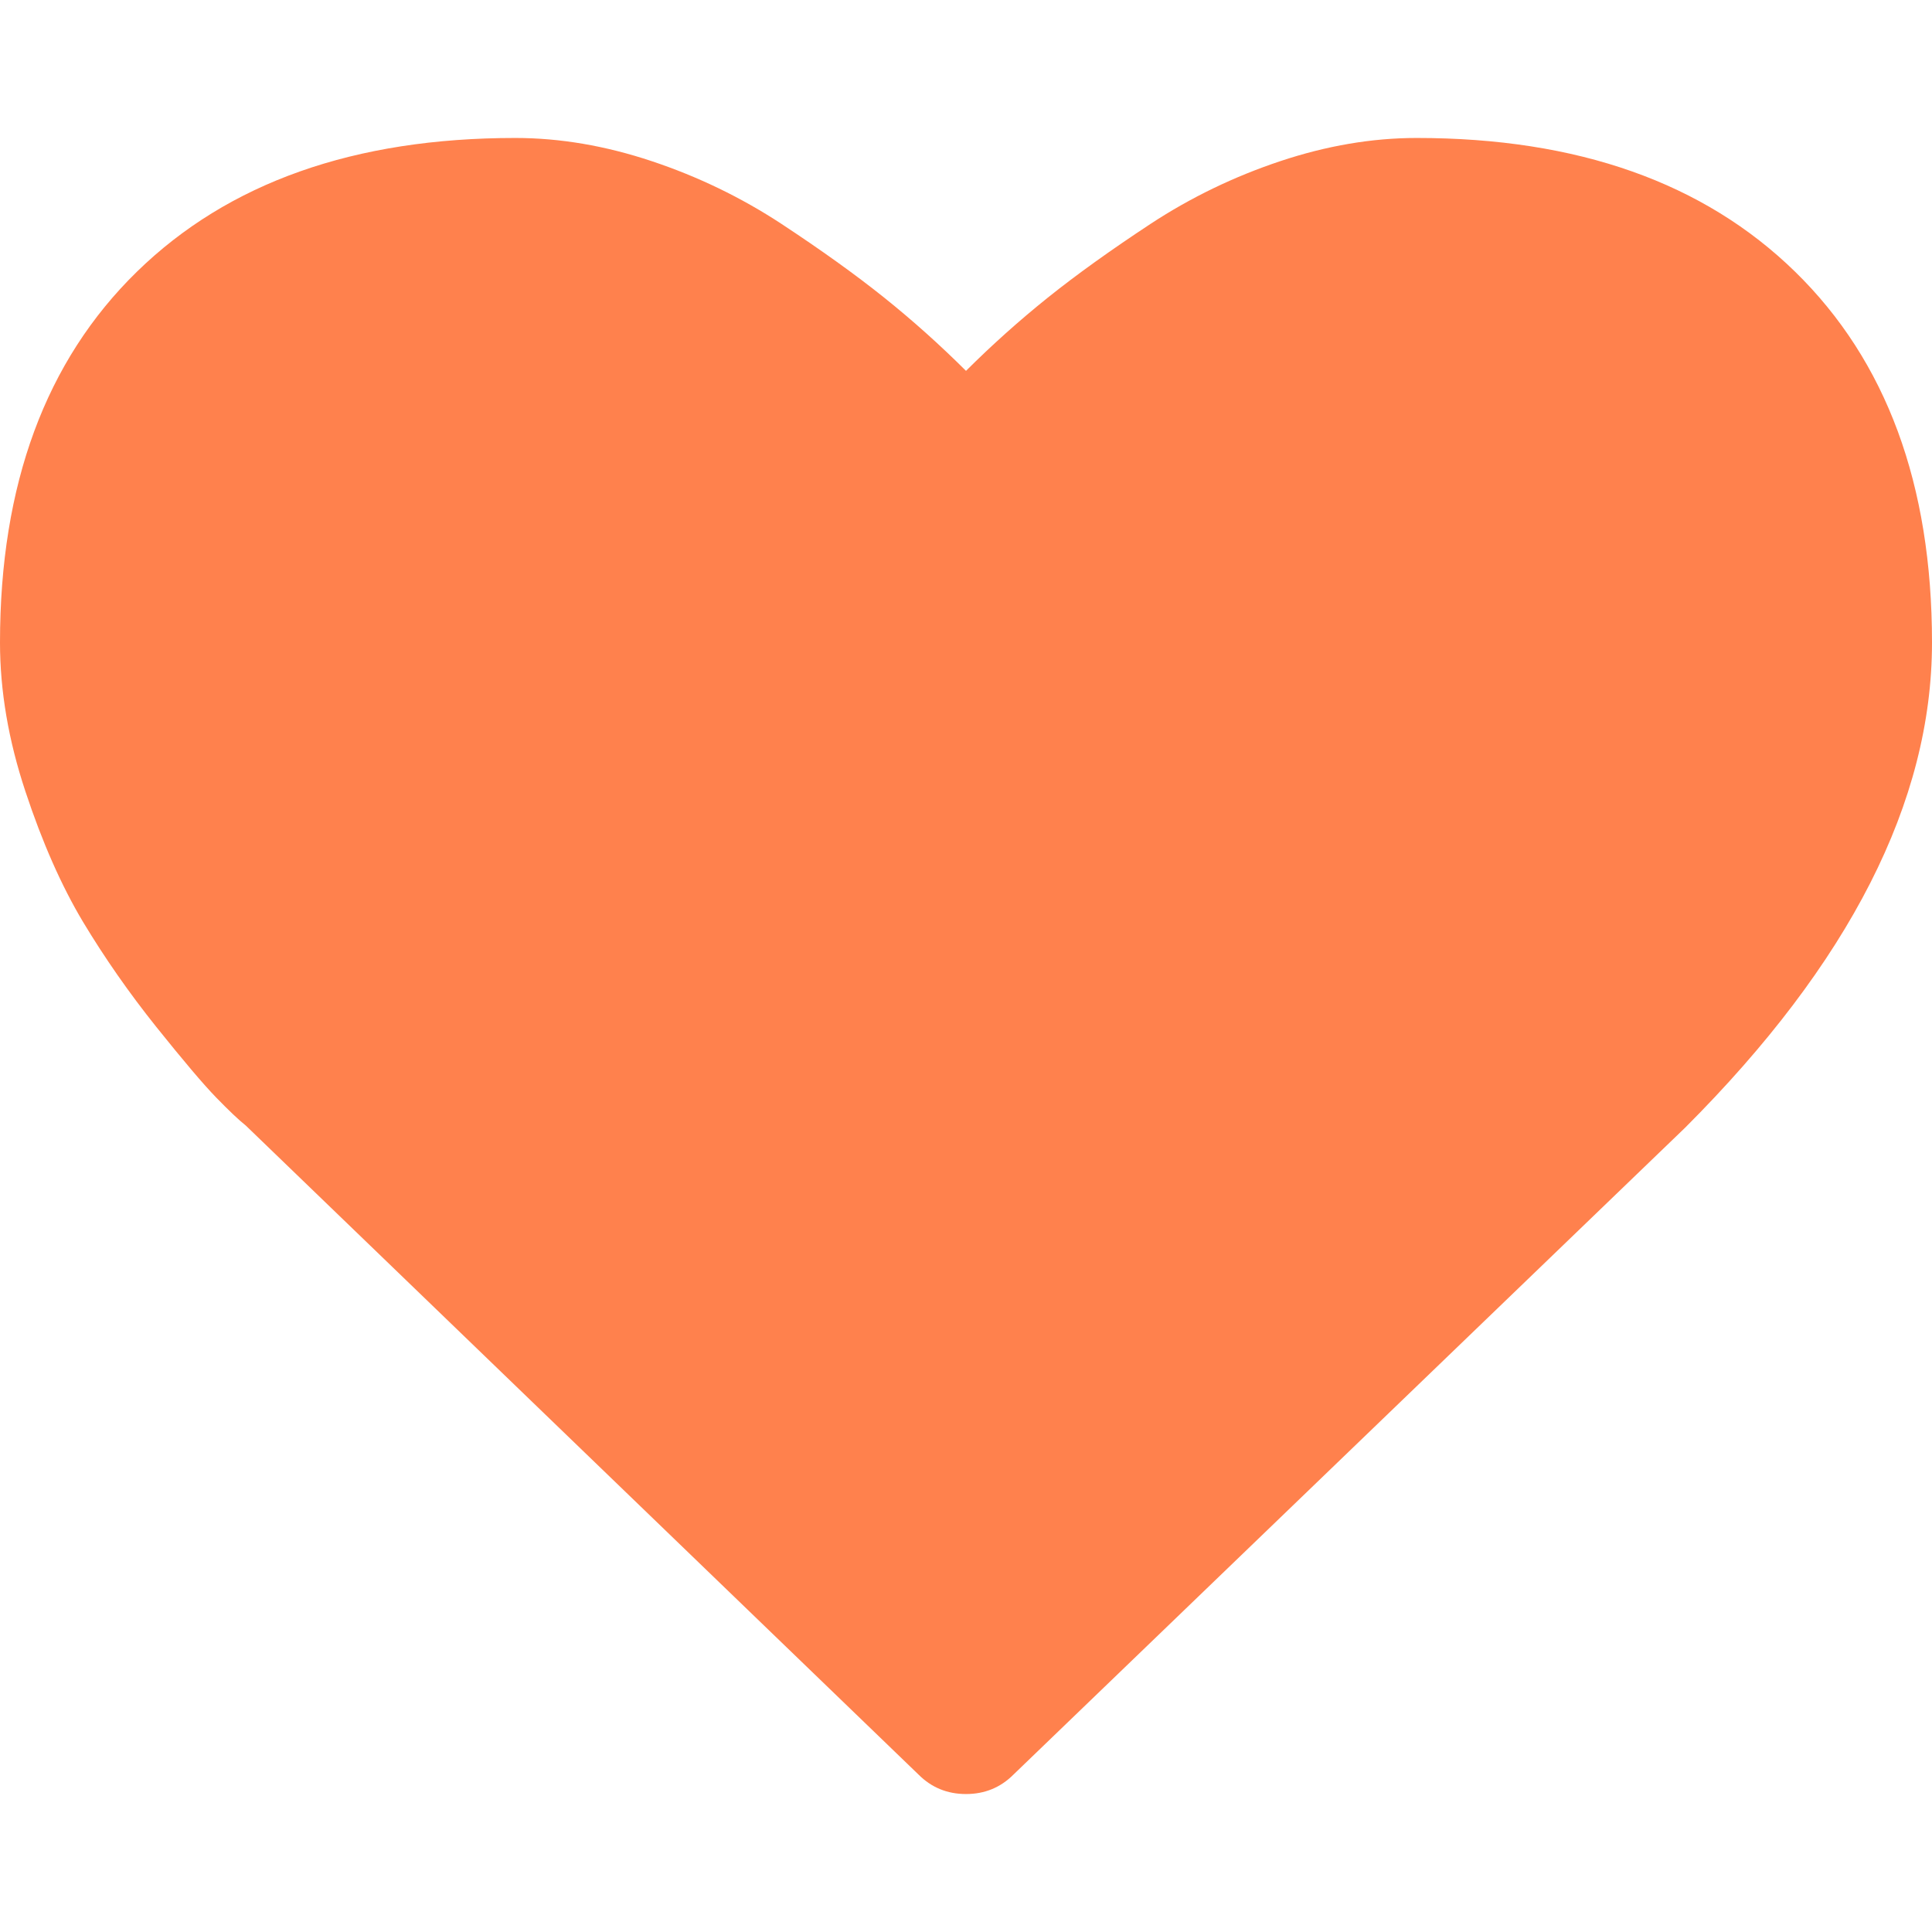 <svg width="20" height="20" viewBox="0 0 22 22" fill="none" xmlns="http://www.w3.org/2000/svg">
<path d="M11 20.429C10.787 20.429 10.607 20.355 10.46 20.208L2.799 12.817C2.717 12.752 2.605 12.645 2.462 12.498C2.318 12.35 2.091 12.082 1.78 11.694C1.469 11.305 1.191 10.906 0.945 10.497C0.7 10.087 0.481 9.592 0.289 9.011C0.096 8.43 0 7.865 0 7.317C0 5.516 0.52 4.109 1.559 3.094C2.599 2.079 4.035 1.571 5.868 1.571C6.376 1.571 6.893 1.659 7.421 1.835C7.949 2.011 8.44 2.249 8.895 2.547C9.349 2.846 9.74 3.126 10.067 3.388C10.394 3.65 10.705 3.929 11 4.223C11.295 3.929 11.606 3.65 11.933 3.388C12.26 3.126 12.651 2.846 13.105 2.547C13.56 2.249 14.051 2.011 14.579 1.835C15.107 1.659 15.624 1.571 16.132 1.571C17.965 1.571 19.401 2.079 20.441 3.094C21.48 4.109 22 5.516 22 7.317C22 9.126 21.063 10.967 19.189 12.841L11.54 20.208C11.393 20.355 11.213 20.429 11 20.429Z" fill="#FF814D"/>
</svg>
